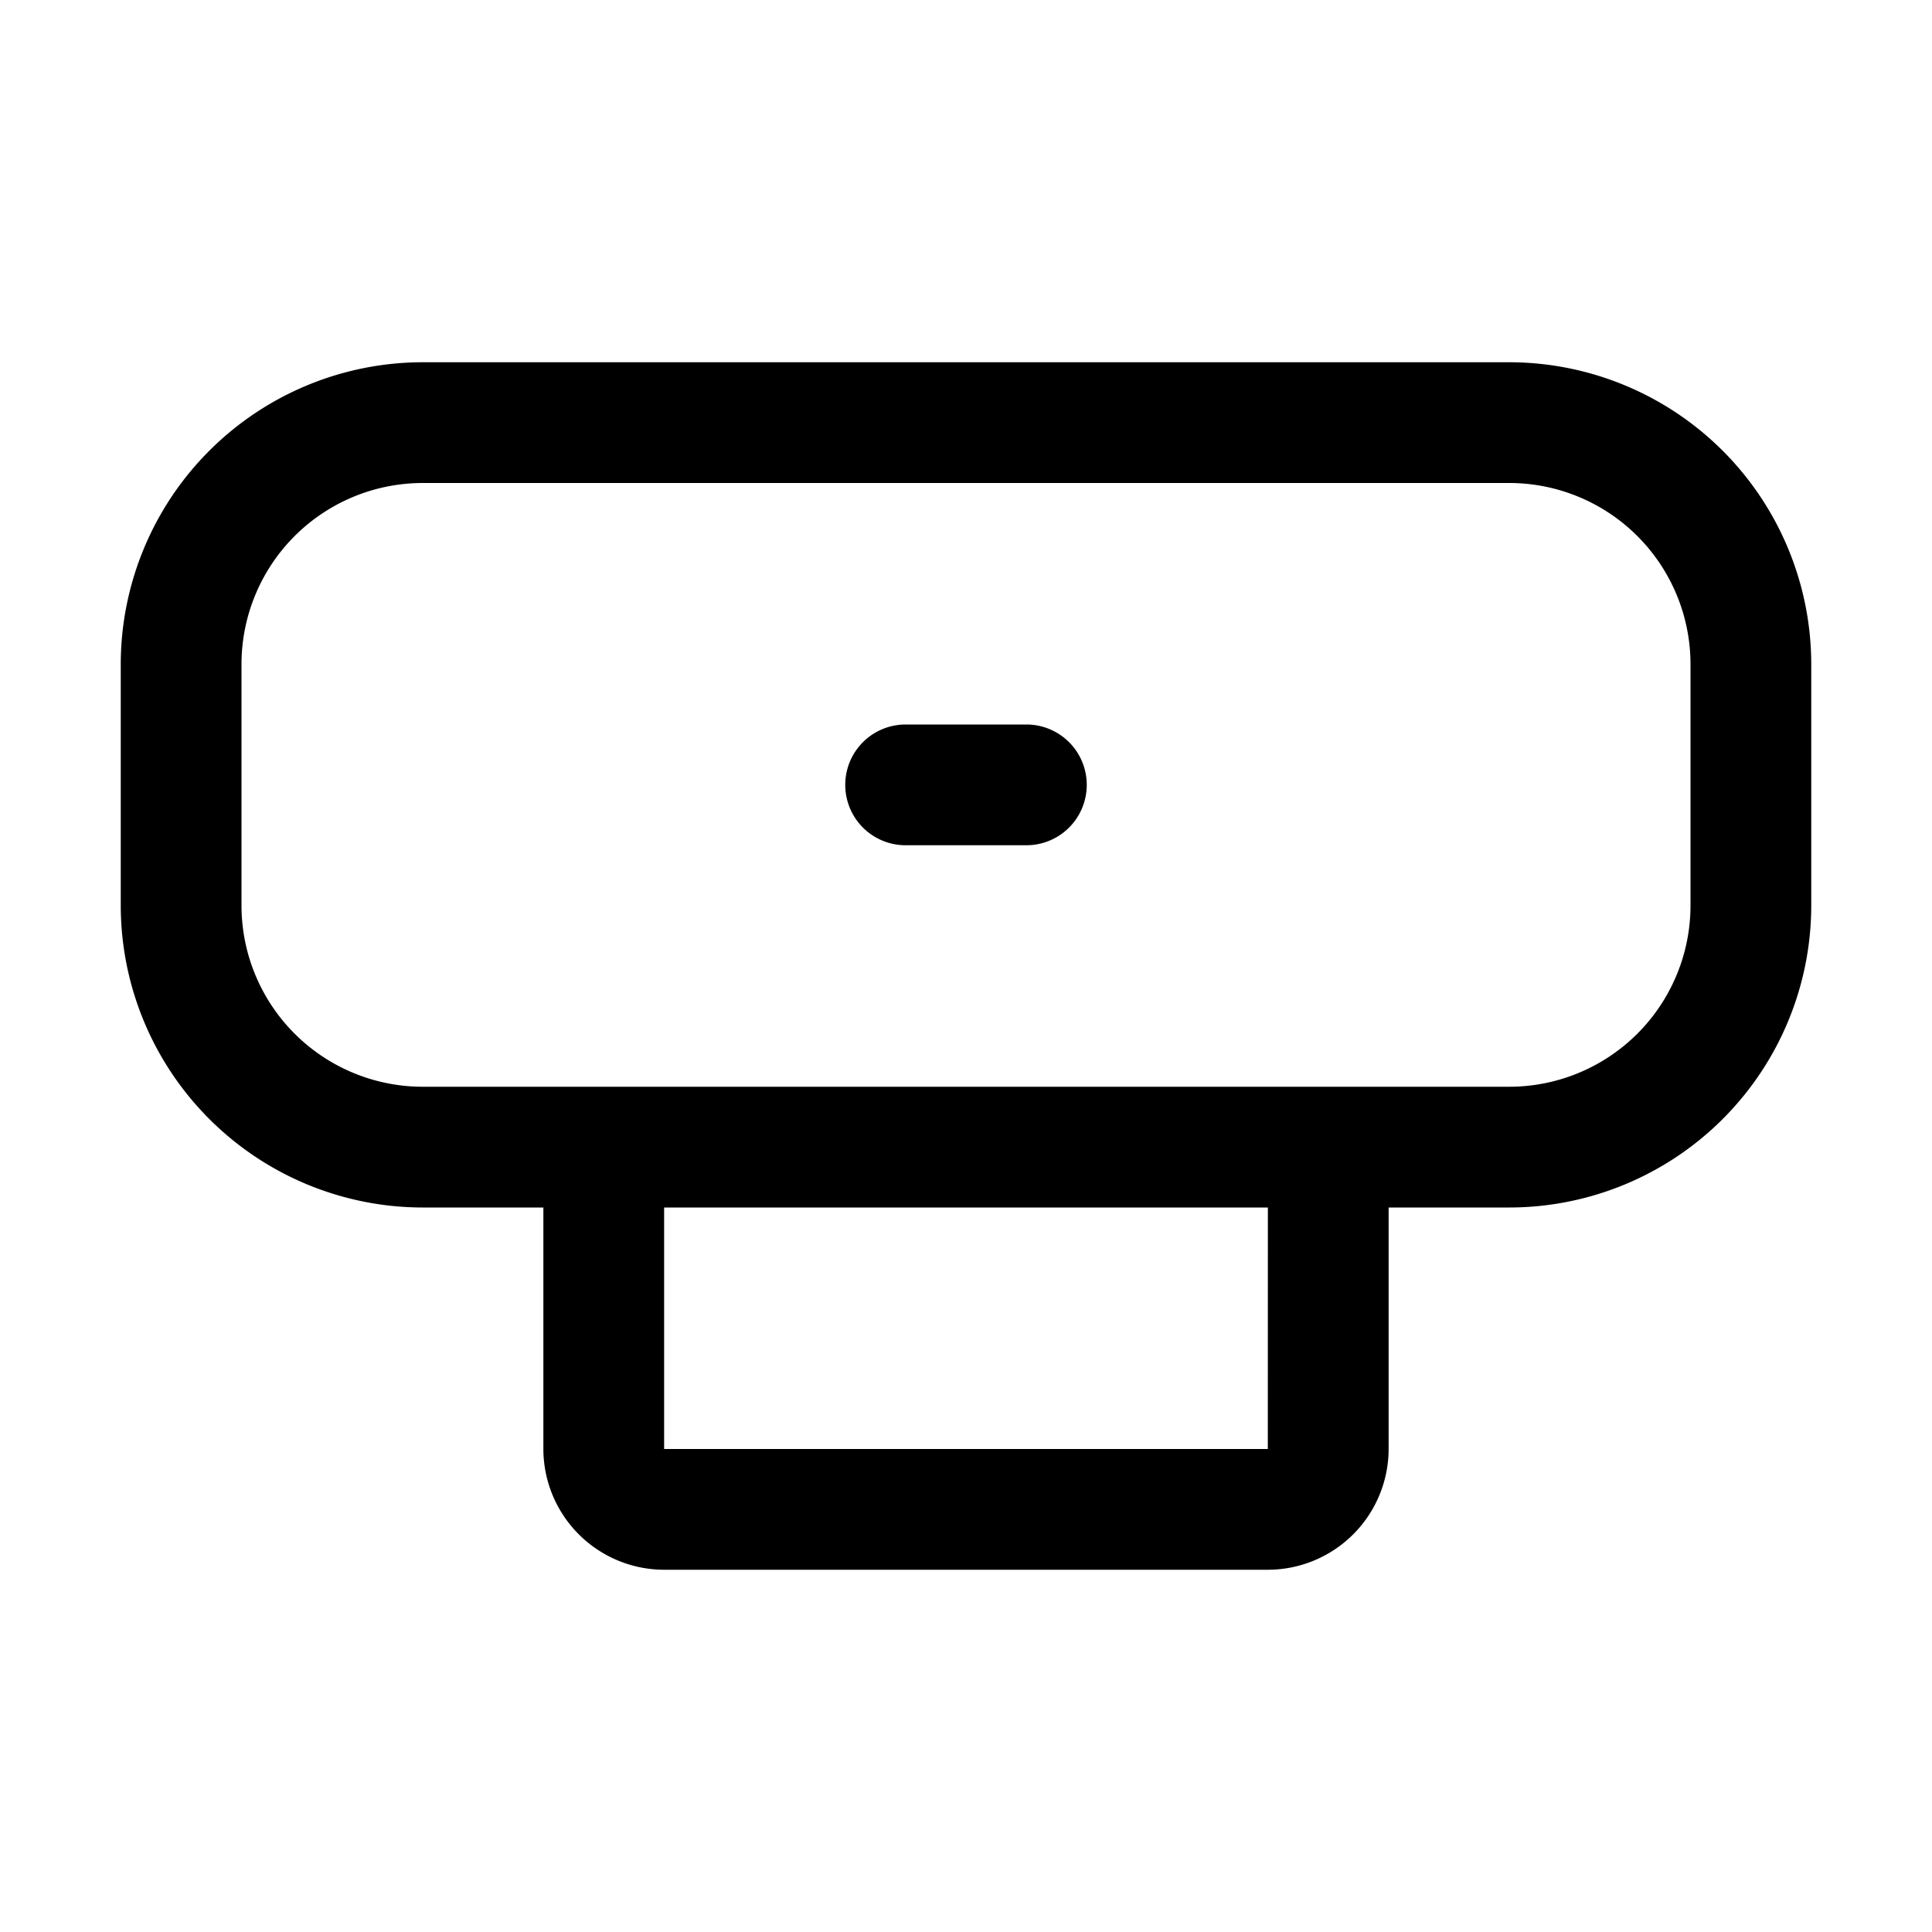 <svg xmlns="http://www.w3.org/2000/svg" width="32" height="32" viewBox="0 0 32 32"><path d="M25 6H7a5.006 5.006 0 0 0-5 5v4a5.006 5.006 0 0 0 5 5h2v4a2.003 2.003 0 0 0 2 2h10a2.003 2.003 0 0 0 2-2v-4h2a5.005 5.005 0 0 0 5-5v-4a5.006 5.006 0 0 0-5-5Zm-4.002 18H11v-4H21l-.001 4ZM28 15a3.003 3.003 0 0 1-3 3H7a3.003 3.003 0 0 1-3-3v-4a3.003 3.003 0 0 1 3-3h18a3.003 3.003 0 0 1 3 3v4Z"/><path d="M17 12h-2a1 1 0 0 0 0 2h2a1 1 0 1 0 0-2Z"/></svg>